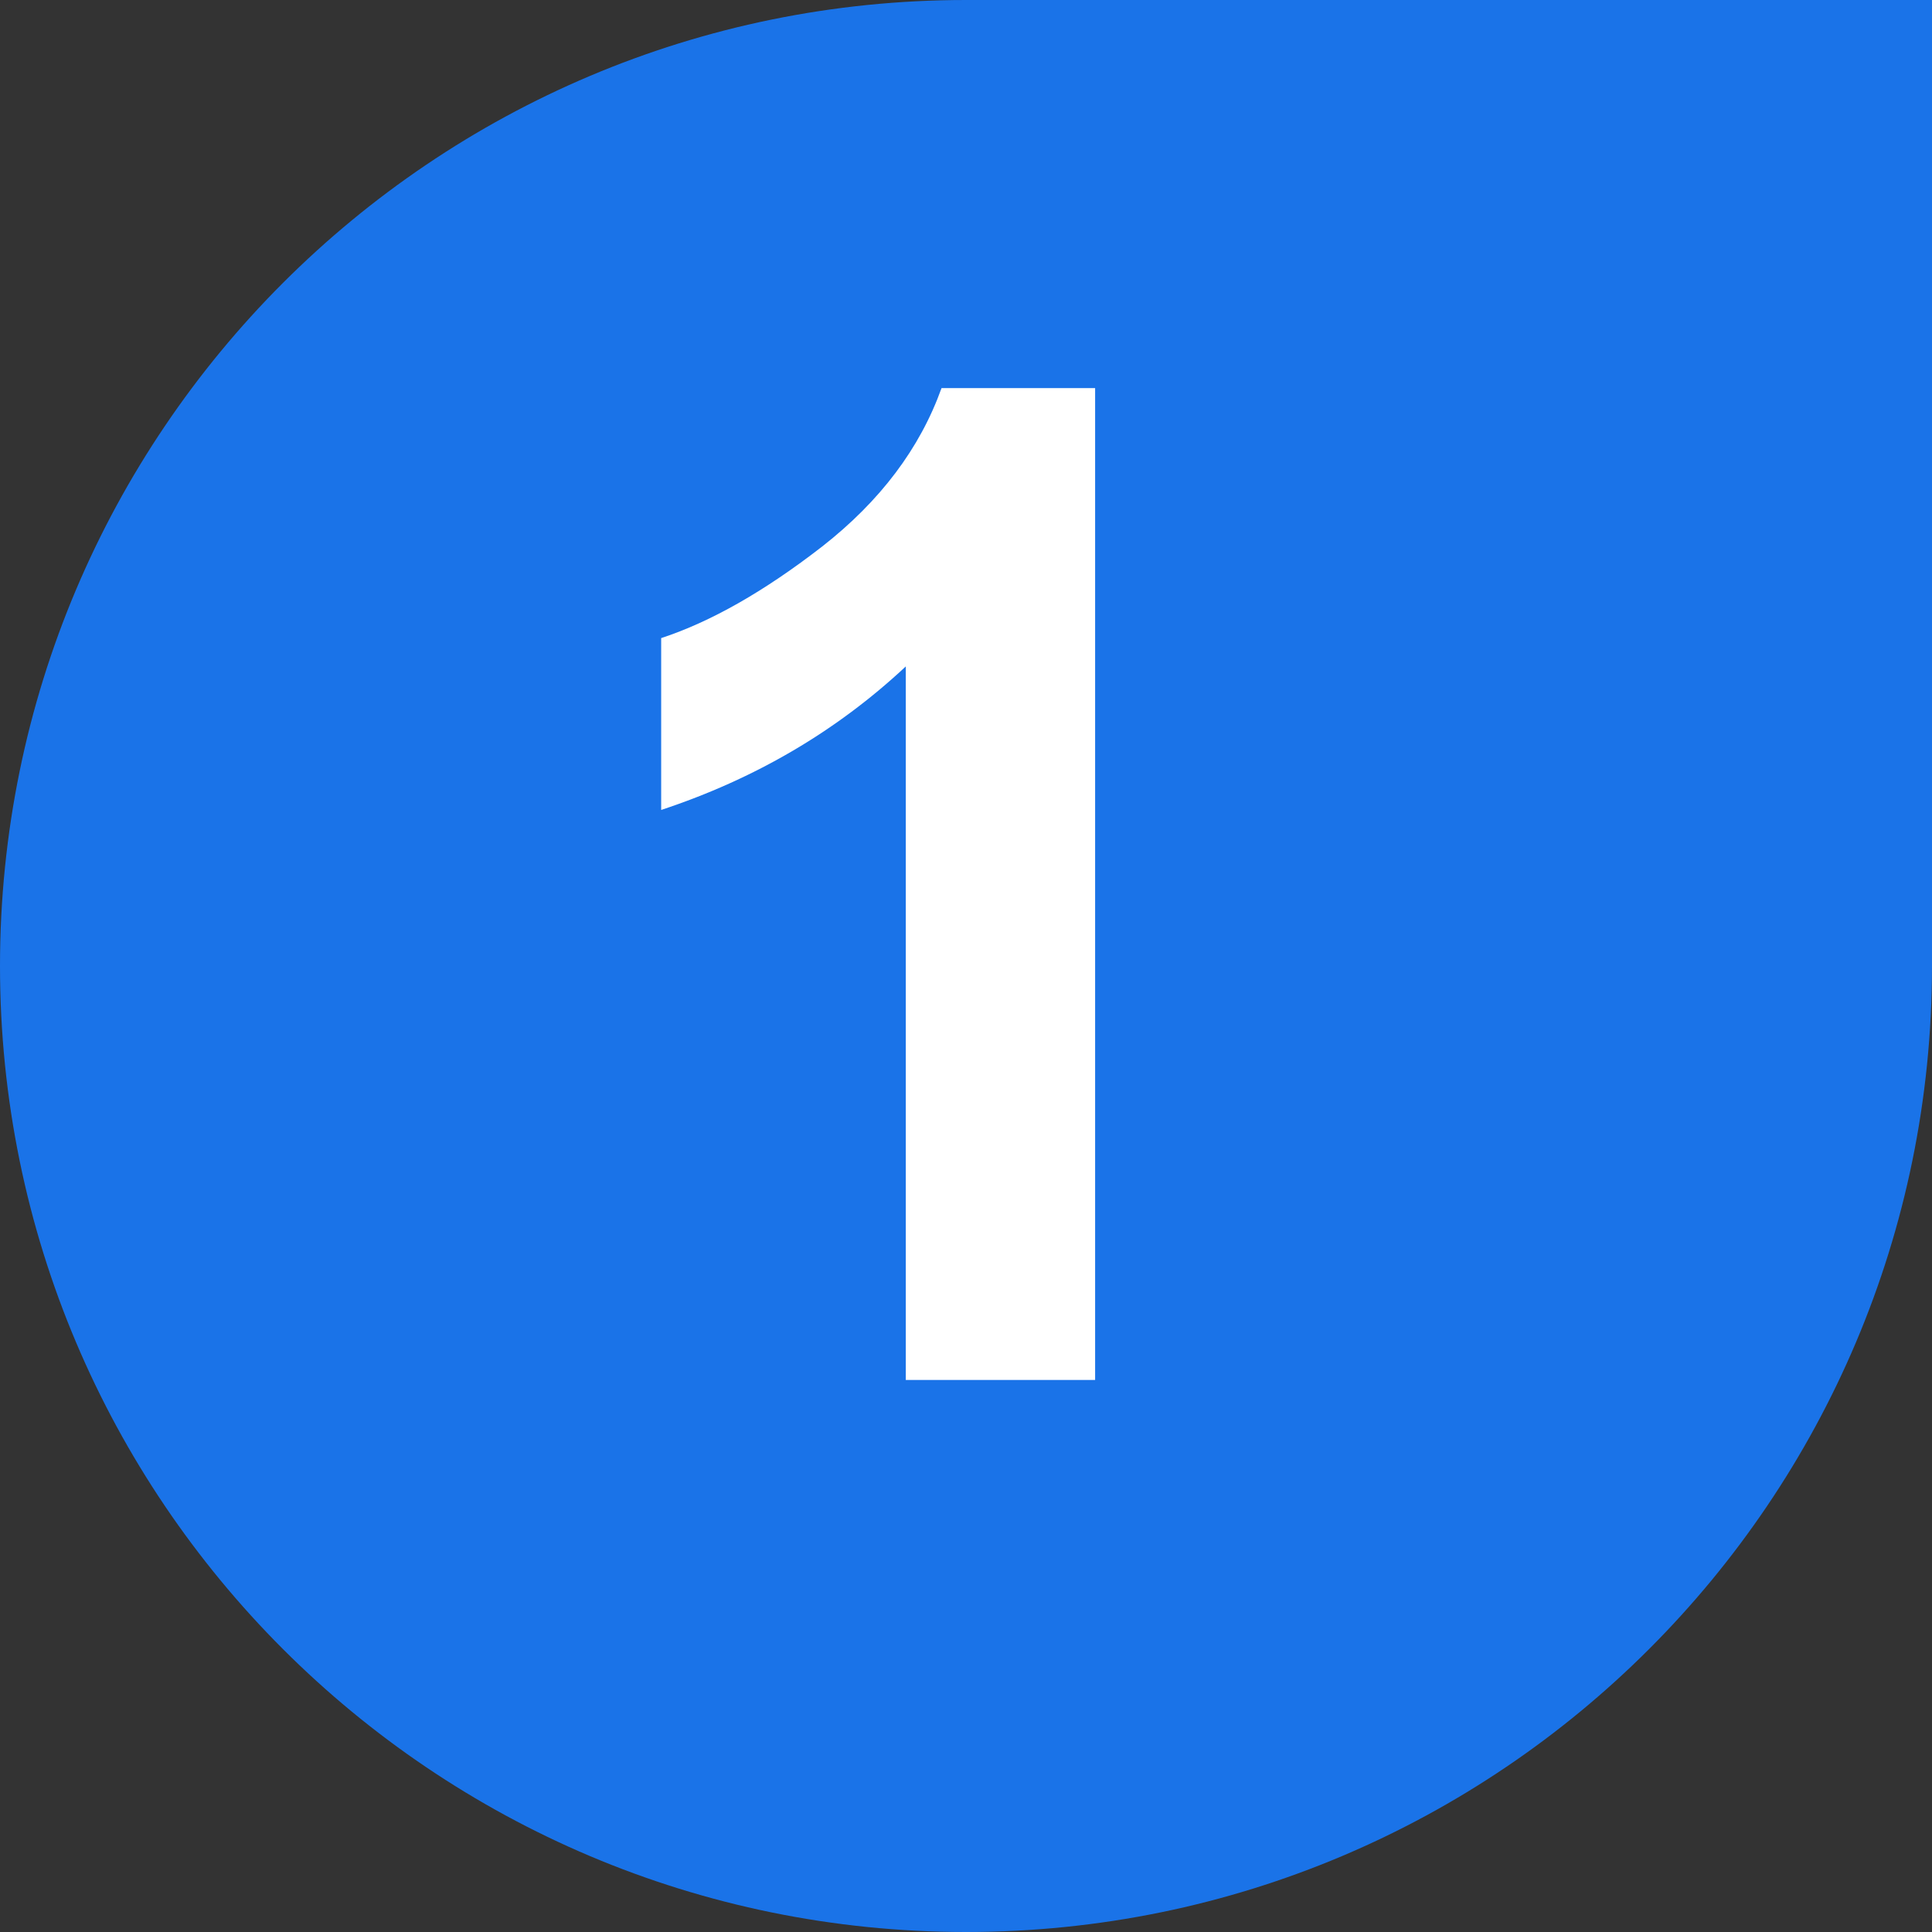 <svg width="18" height="18" viewBox="0 0 18 18" fill="none" xmlns="http://www.w3.org/2000/svg">
<rect x="0" y="0" width="18" height="18" fill="#333333" stroke="none"/>
<path d="M0 9C0 4.029 4.03 0 9 0H18V9C18 13.971 13.971 18 9 18C4.03 18 0 13.971 0 9Z" fill="#1A73E8"/>
<path d="M10.203 12.857H8.439V6.209C7.795 6.811 7.035 7.257 6.16 7.546V5.945C6.621 5.794 7.121 5.51 7.661 5.091C8.201 4.668 8.571 4.177 8.772 3.616H10.203V12.857Z" fill="white"/>
</svg>

